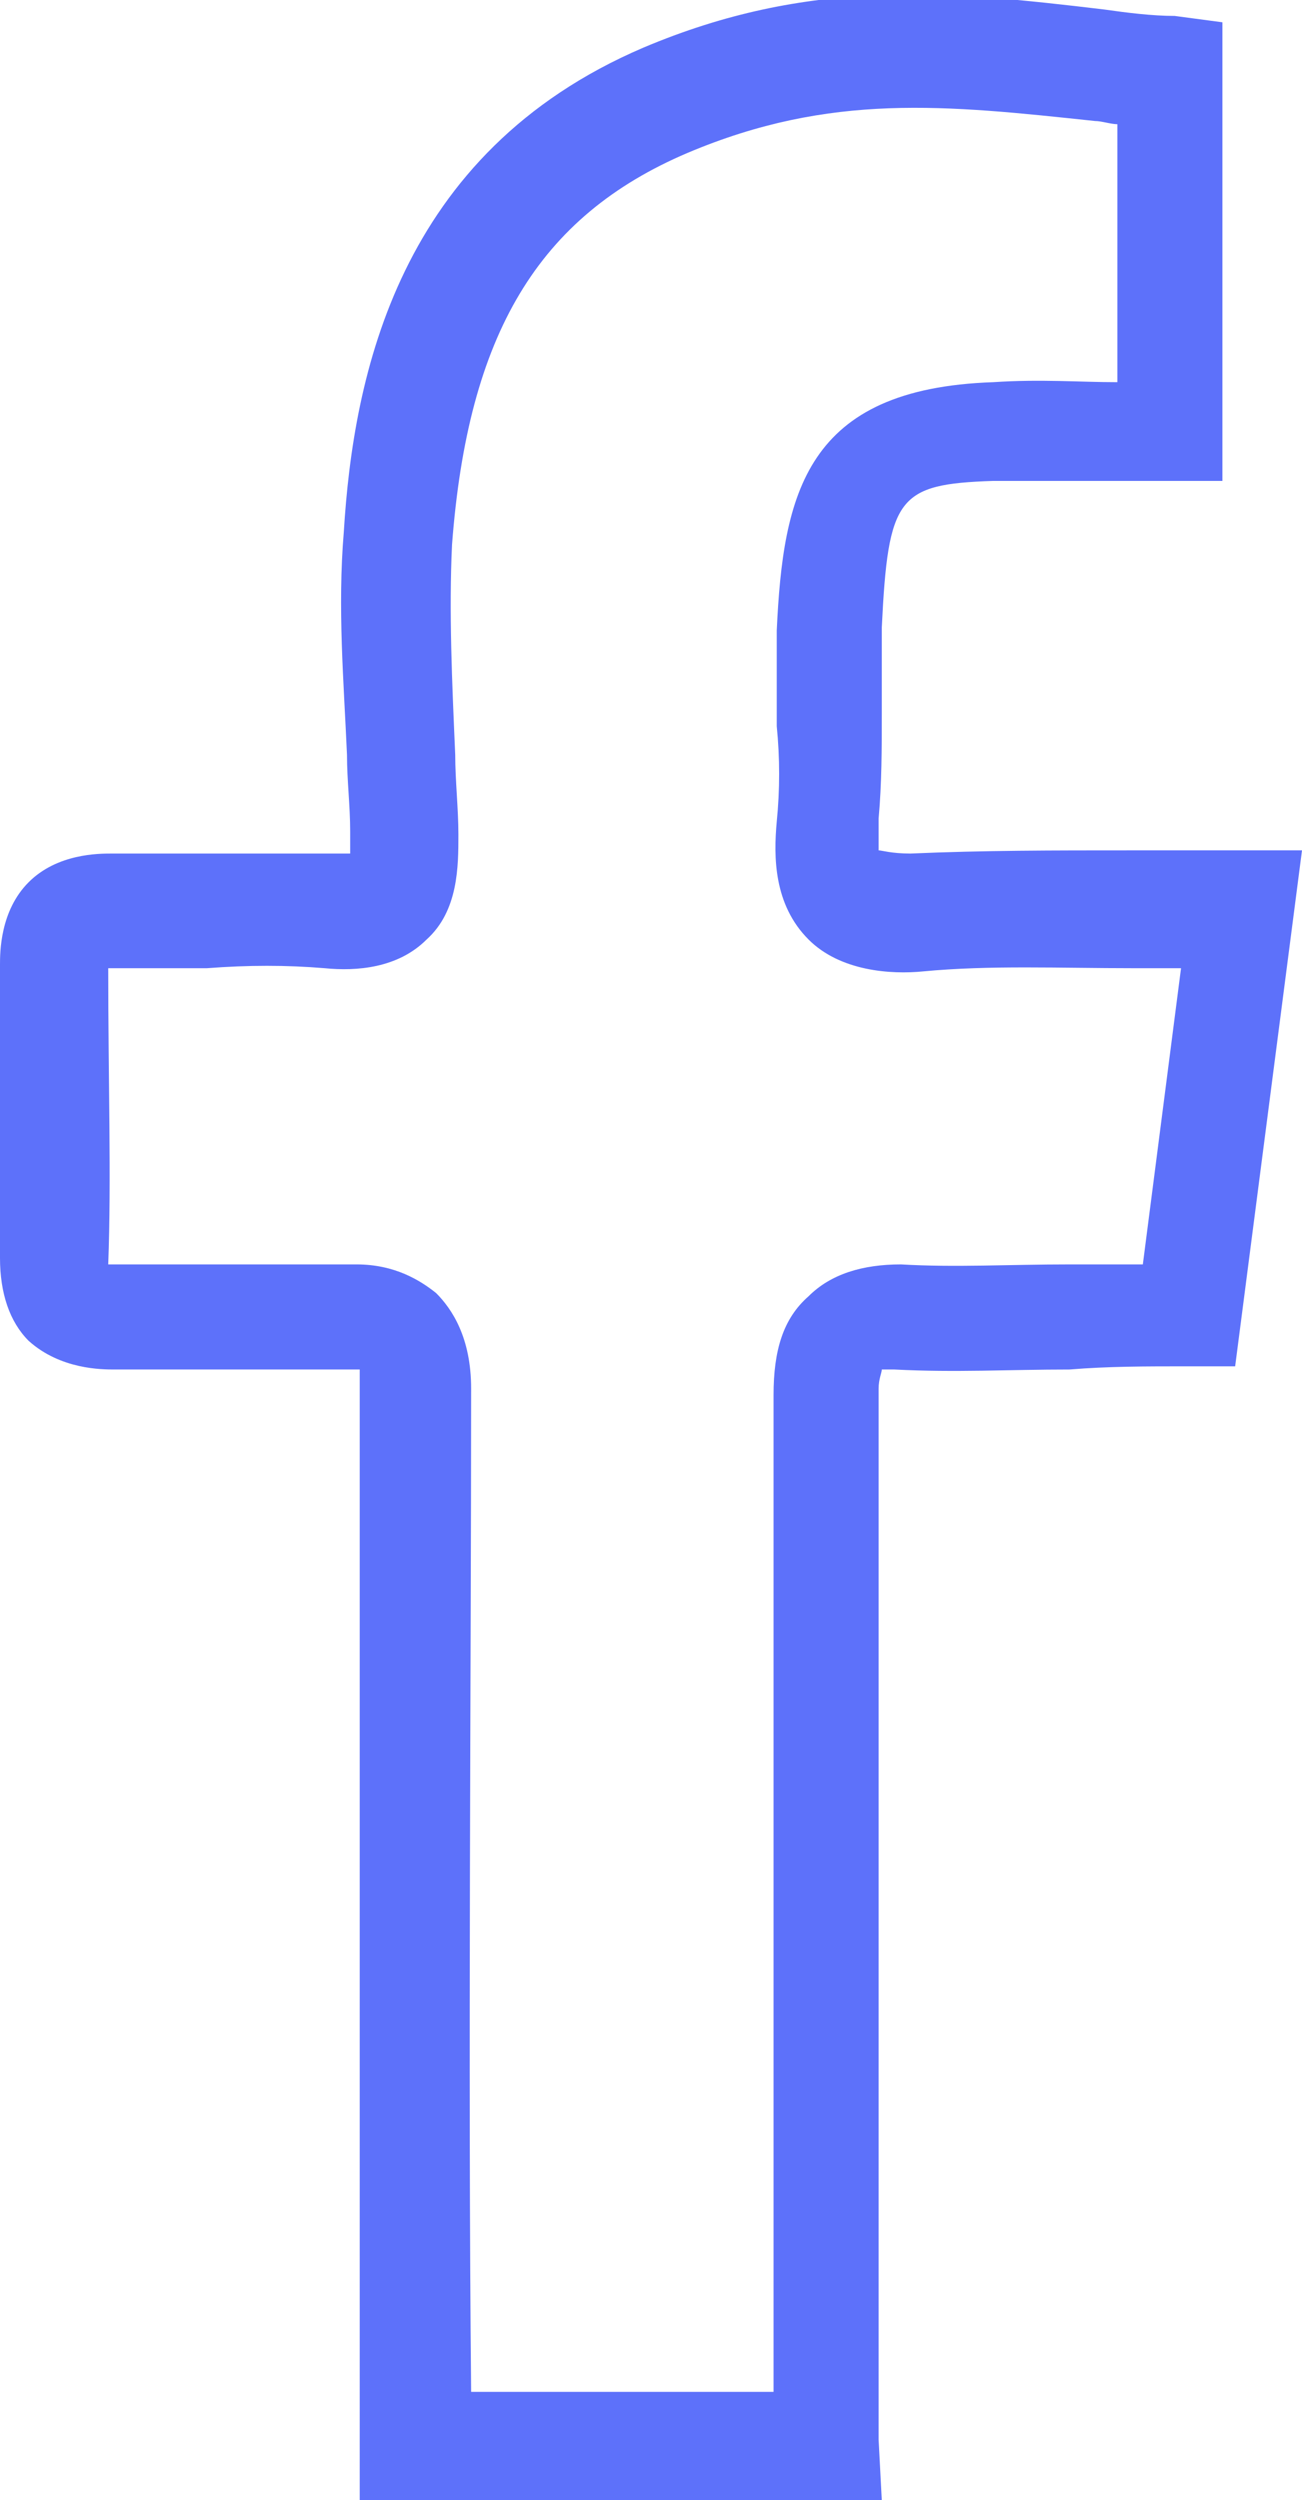 <?xml version="1.0" encoding="utf-8"?>
<!-- Generator: Adobe Illustrator 19.1.0, SVG Export Plug-In . SVG Version: 6.00 Build 0)  -->
<svg version="1.2" baseProfile="tiny" id="Layer_1" xmlns="http://www.w3.org/2000/svg" xmlns:xlink="http://www.w3.org/1999/xlink"
	 x="0px" y="0px" viewBox="0 0 40.9 78.5" xml:space="preserve">
<path fill="#5D71FA" d="M27.7,78.5H11.3l0-1.7c0-10.5,0-23.9,0-33.3c0-0.2,0-0.4,0-0.5c0,0,0,0,0,0c-1.2,0-2.4,0-3.7,0
	c-1.3,0-2.7,0-4,0c-0.4,0-1.7,0-2.7-0.9c-0.6-0.6-0.9-1.5-0.9-2.6c0-2.7,0-5.6,0-9.2c0-0.4,0-1.7,0.9-2.6c0.9-0.9,2.2-0.9,2.6-0.9
	c1,0,2,0,2.9,0c1.3,0,2.6,0,4,0c0.3,0,0.4,0,0.6,0c0-0.1,0-0.3,0-0.7c0-0.8-0.1-1.6-0.1-2.4c-0.1-2.3-0.3-4.6-0.1-7
	c0.3-4.9,1.7-11.9,9.4-15.2c5.2-2.2,9.5-1.8,14.5-1.2c0.7,0.1,1.5,0.2,2.2,0.2l1.5,0.2v14.4h-1.7c-0.6,0-1.2,0-1.7,0
	c-1.2,0-2.3,0-3.8,0c-3,0.1-3.3,0.5-3.5,4.6c0,0.9,0,1.8,0,2.7c0,1.1,0,2.2-0.1,3.3c0,0.6,0,0.9,0,1c0.1,0,0.4,0.1,1,0.1
	c2.3-0.1,4.5-0.1,6.9-0.1c1.1,0,2.2,0,3.4,0h2l-2.1,16.2h-1.5c-1.3,0-2.5,0-3.7,0.1c-1.9,0-3.6,0.1-5.5,0c-0.2,0-0.3,0-0.4,0
	c0,0.1-0.1,0.3-0.1,0.6c0,9.5,0,22.8,0,33L27.7,78.5z M14.8,75.1h9.5c0-9.9,0-22.3,0-31.3c0-1.4,0.3-2.4,1.1-3.1
	c0.7-0.7,1.7-1,2.9-1c1.7,0.1,3.4,0,5.3,0c0.7,0,1.5,0,2.3,0l1.2-9.3c-0.5,0-1,0-1.5,0c-2.3,0-4.5-0.1-6.6,0.1c-1,0.1-2.6,0-3.6-1
	c-1.1-1.1-1.1-2.6-1-3.7c0.1-1,0.1-2,0-3c0-1,0-2,0-3c0.2-4.3,0.9-7.6,6.8-7.8c1.5-0.1,2.7,0,3.9,0V3.9c-0.2,0-0.5-0.1-0.7-0.1
	c-4.7-0.5-8.3-0.9-12.8,1c-4.7,2-6.9,5.7-7.4,12.3c-0.1,2.1,0,4.3,0.1,6.6c0,0.8,0.1,1.7,0.1,2.5c0,1,0,2.4-1,3.3
	c-0.9,0.9-2.2,1-3.2,0.9c-1.2-0.1-2.4-0.1-3.7,0c-1,0-2,0-3.1,0c0,0,0,0,0,0c0,3.6,0.1,6.6,0,9.3c0,0,0,0,0.1,0c1.4,0,2.8,0,4.1,0
	c1.2,0,2.4,0,3.6,0c1.2,0,2,0.5,2.5,0.9c0.5,0.5,1.1,1.4,1.1,3C14.8,52.4,14.7,64.9,14.8,75.1z"/>
</svg>
